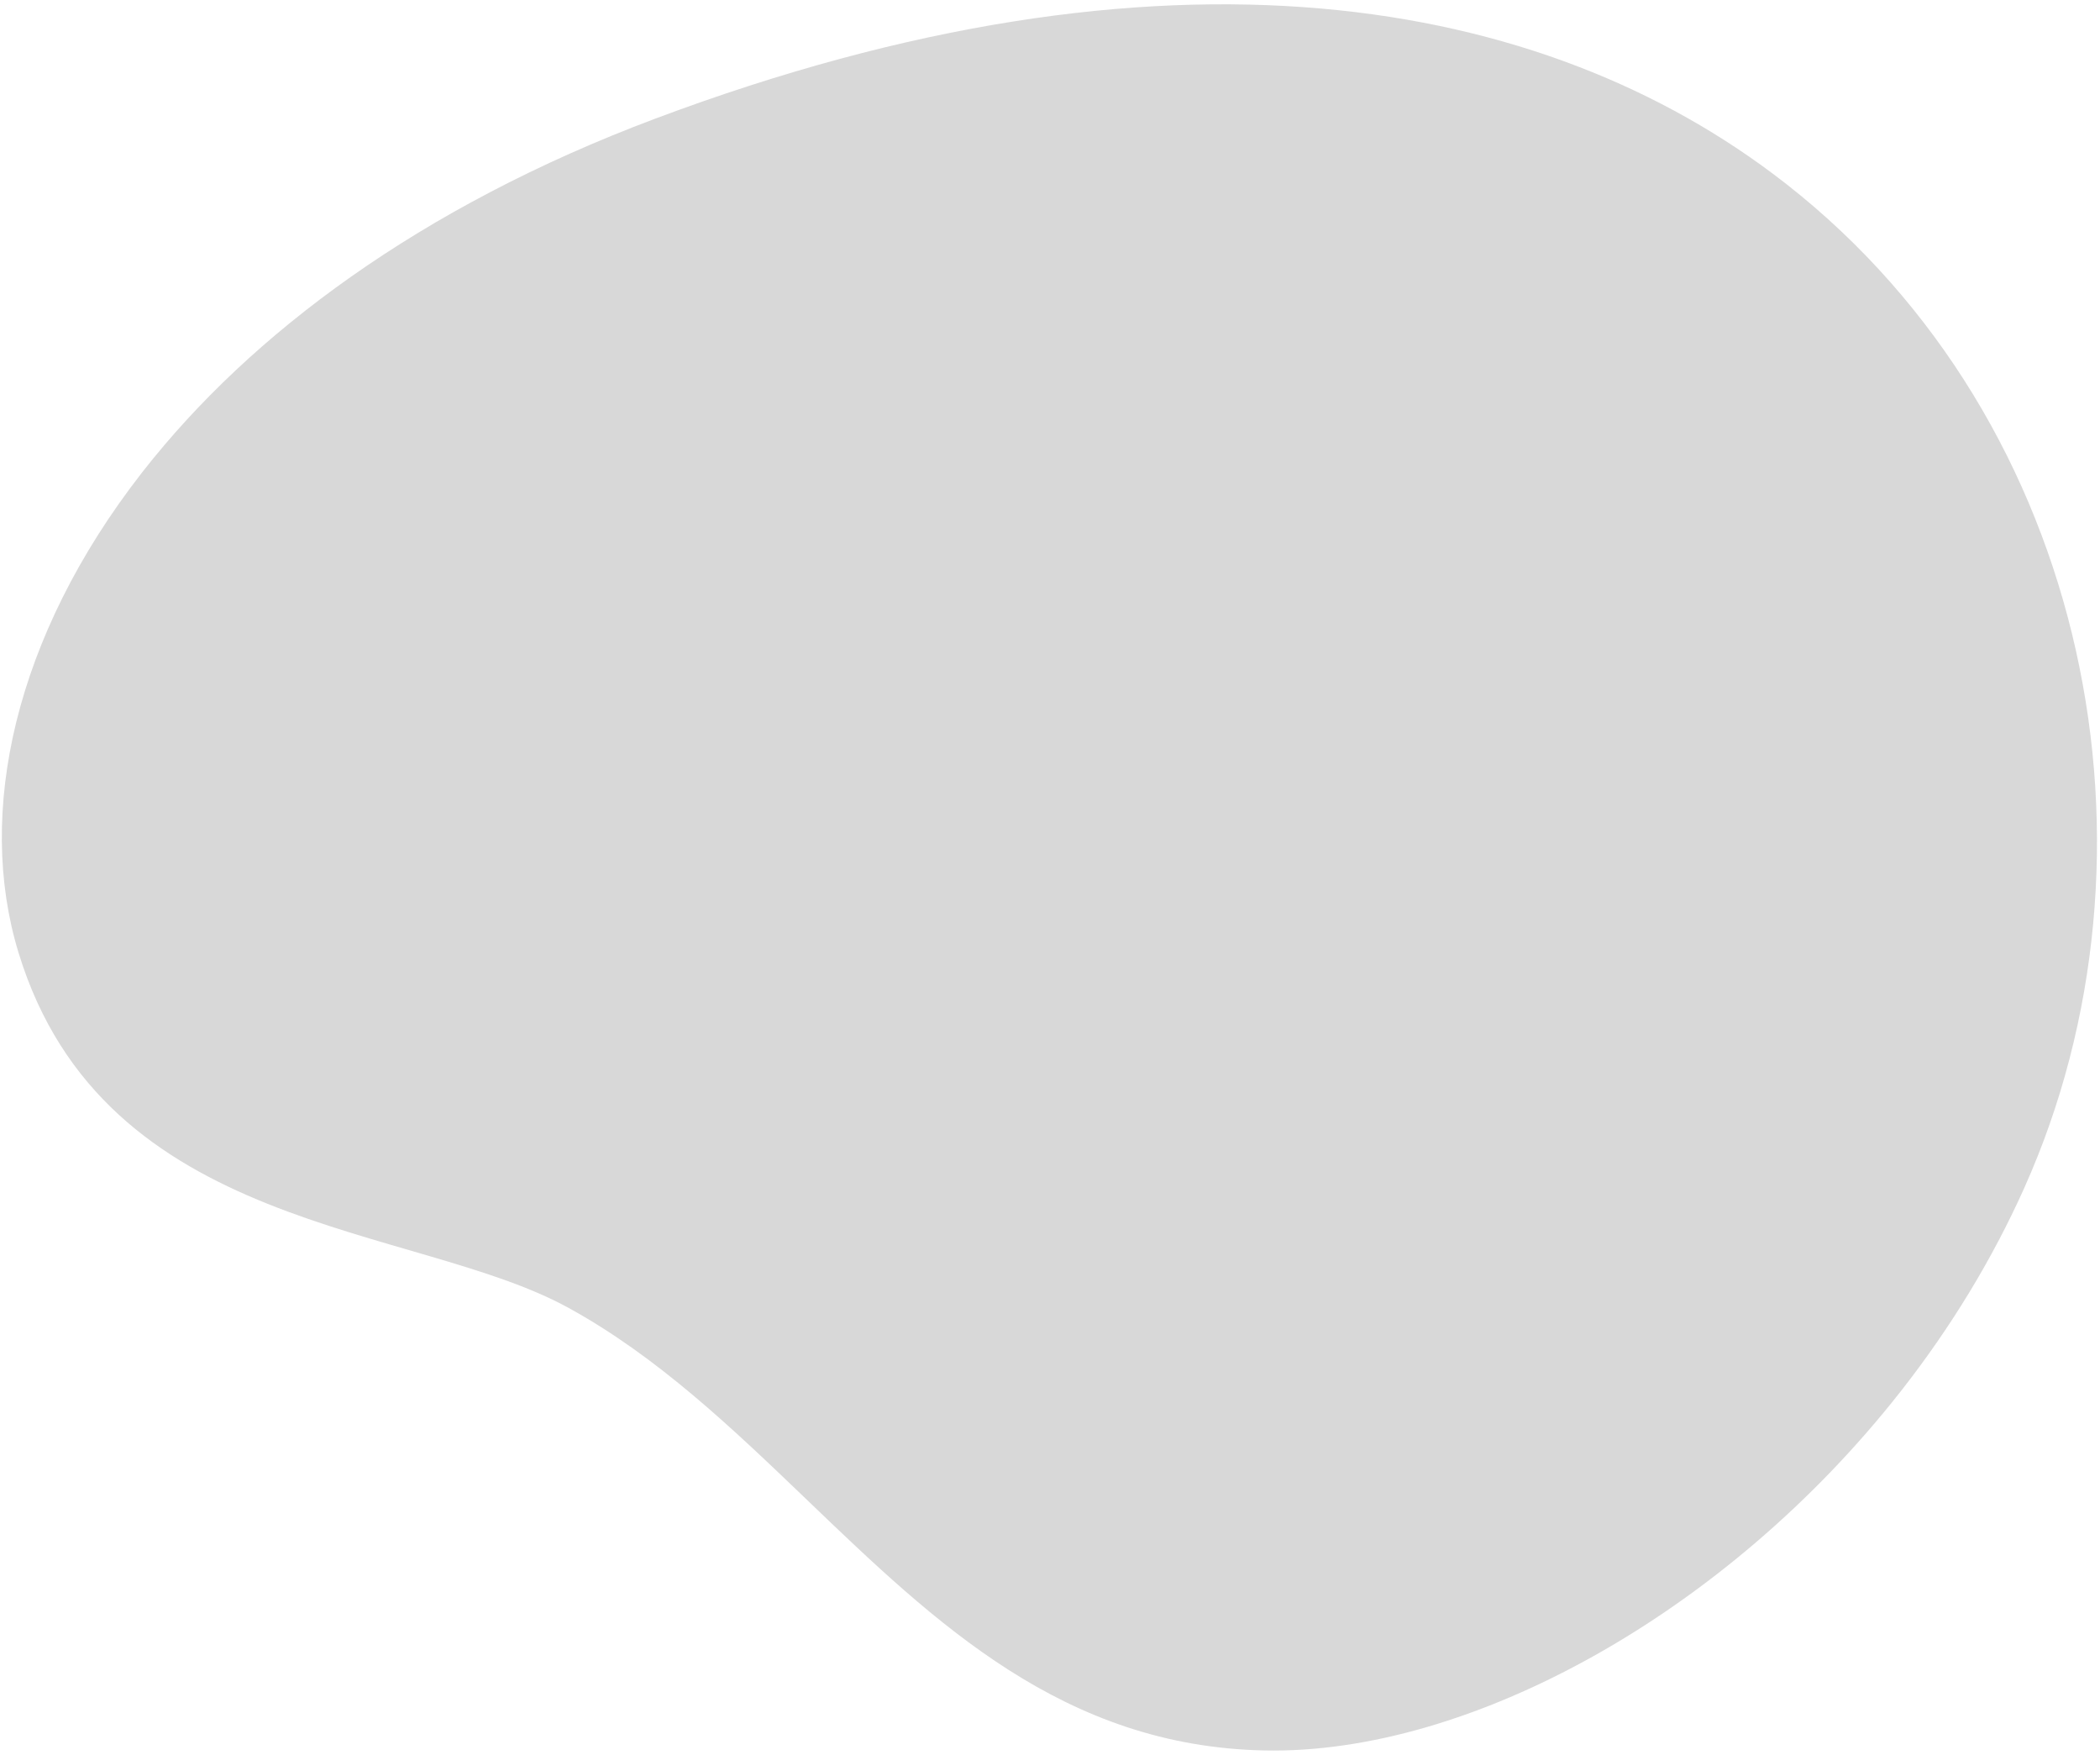 <svg xmlns="http://www.w3.org/2000/svg" width="474" height="396" viewBox="0 0 474 396">
    <g fill="none" fill-rule="evenodd">
        <g fill="#D8D8D8">
            <path d="M310.074 1217.615c-68.84.136-145.55 40.589-209.736 145.627-29.567 48.389-41.984 94.48-42.065 133.644v.778c.096 46.631 17.72 83.345 44.68 102.26 54.379 38.149 107.898-6.803 147.183-13.207 22.763-3.712 46.052-1.35 69.247 1.009 40.043 4.075 79.805 8.15 116.103-19.026 36.963-27.672 63.134-88.466 63.26-152.257v-.927c-.034-17.453-2.022-35.122-6.276-52.382-19.775-80.269-94.33-145.368-181.724-145.52h-.672z" transform="translate(-23 -1238) rotate(38 278.51 1416.364)"/>
        </g>
    </g>
</svg>

